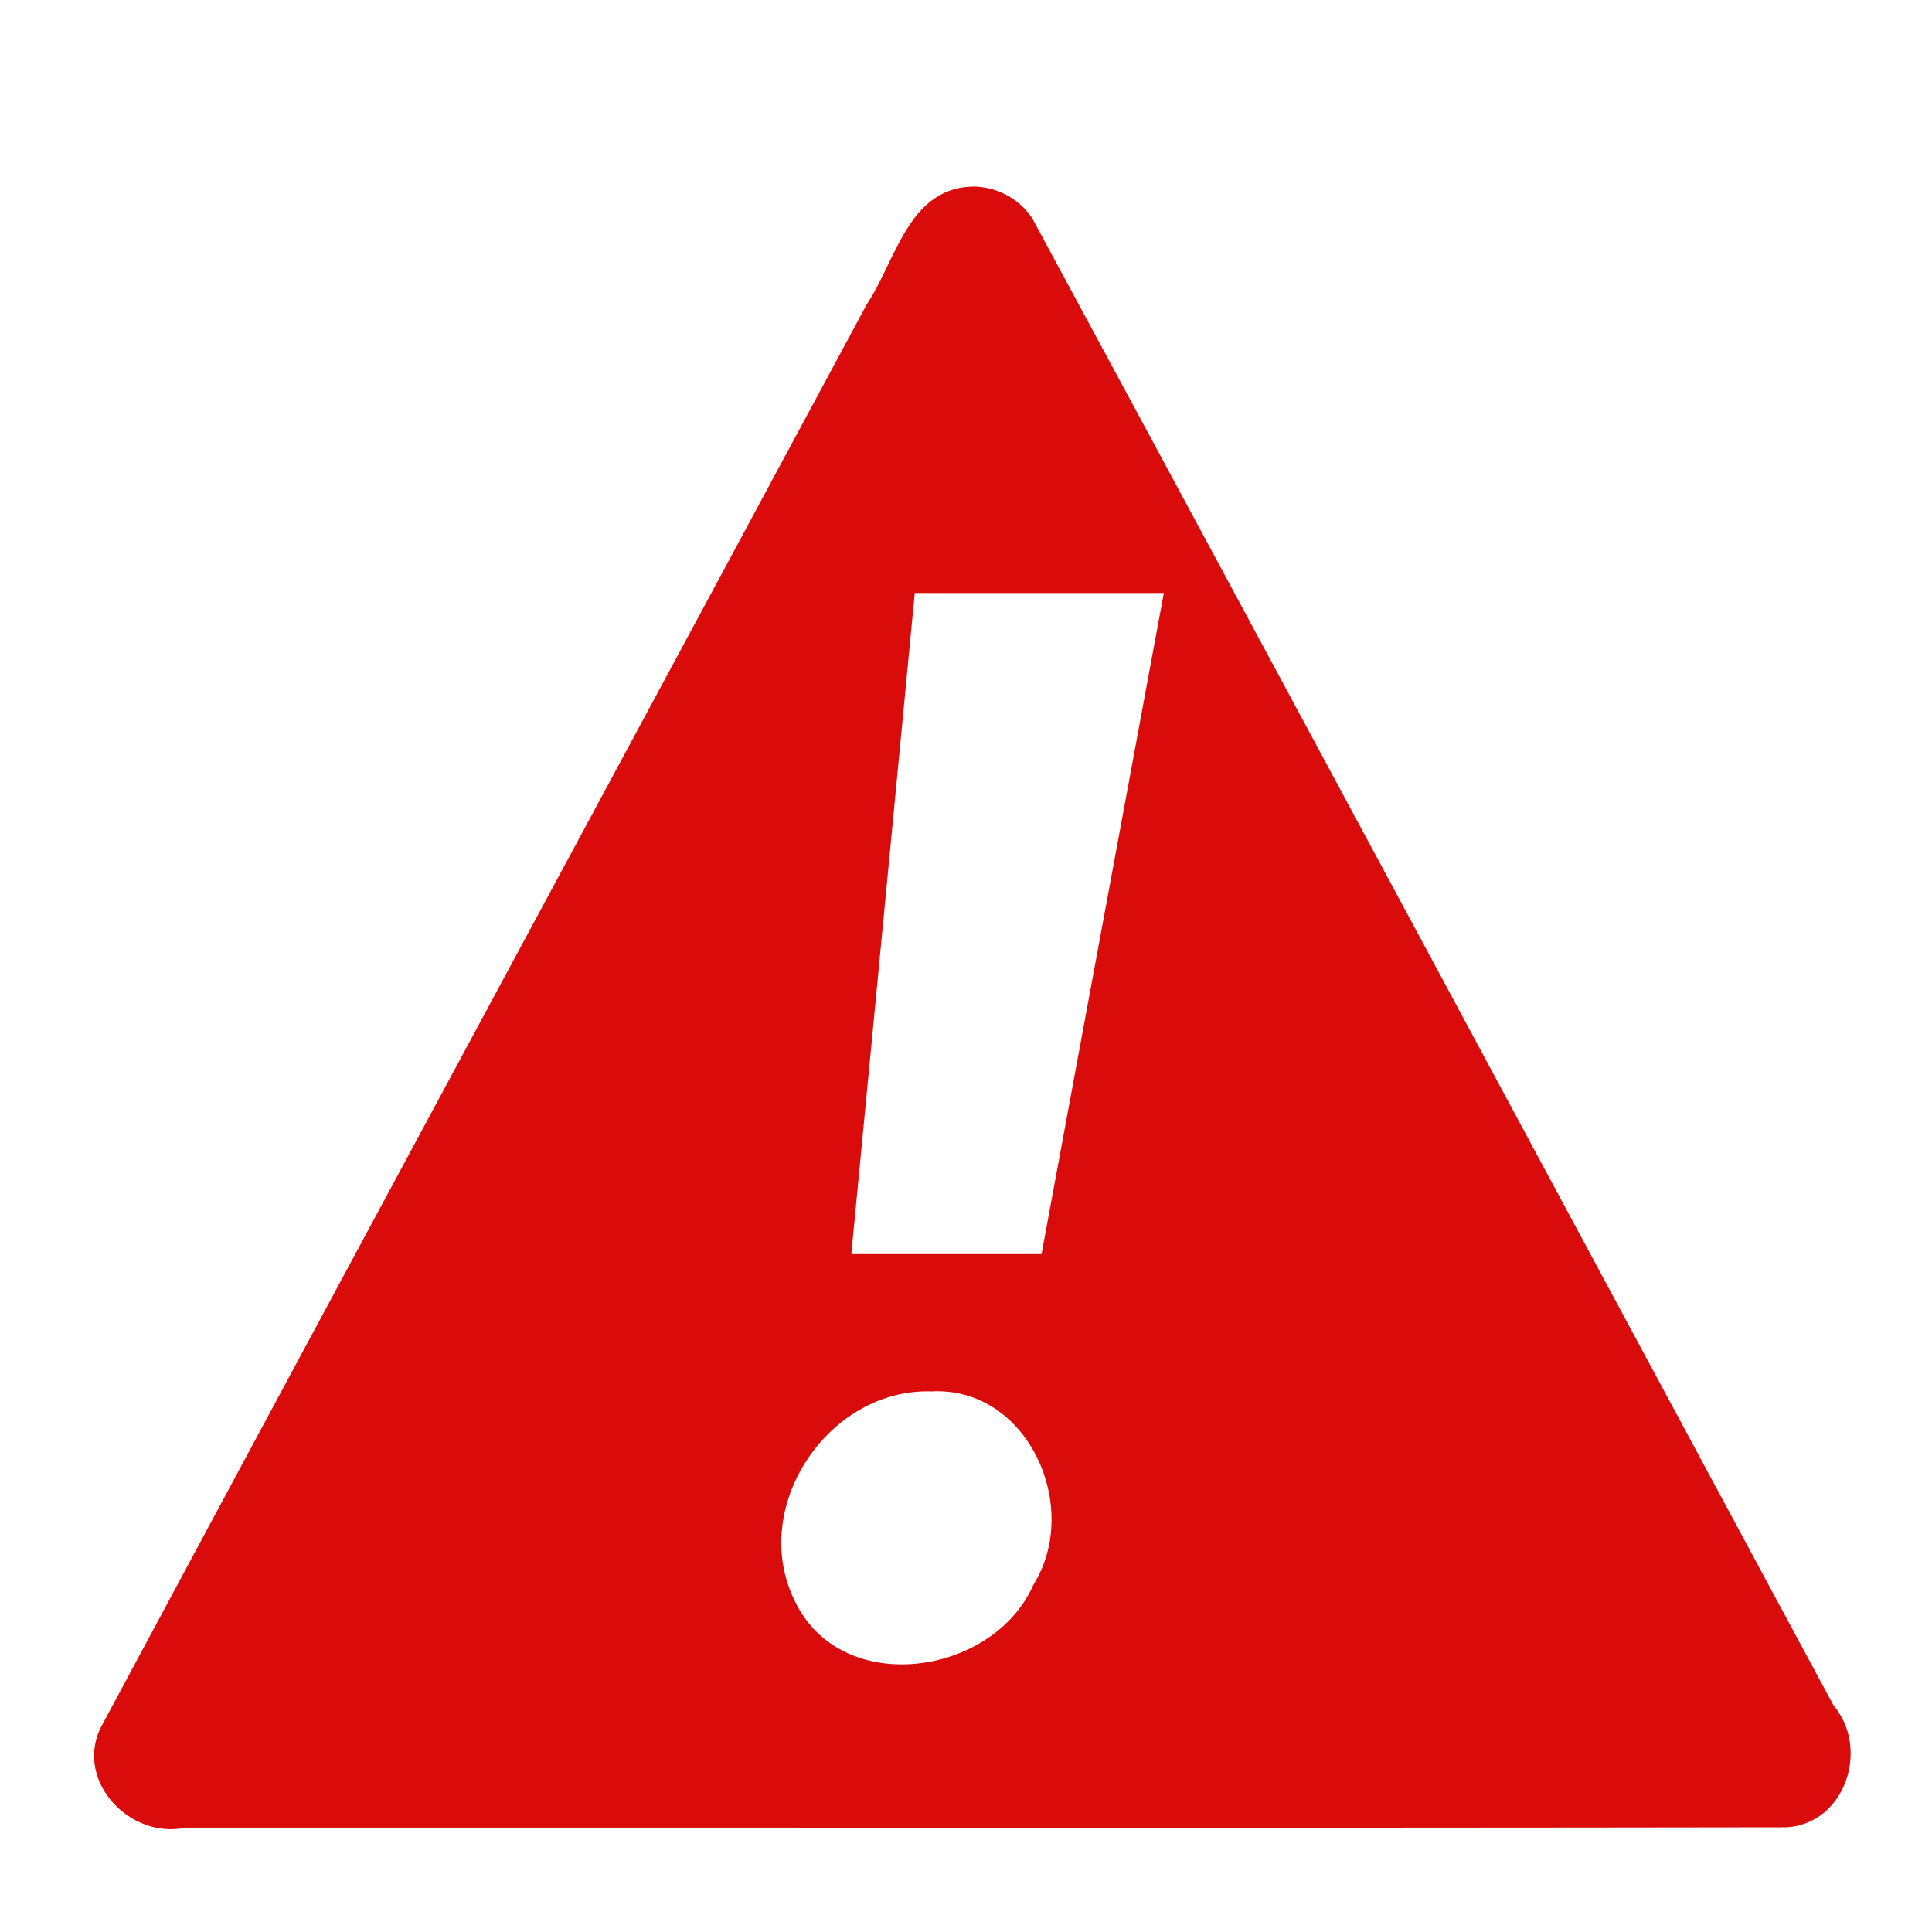 <svg xmlns="http://www.w3.org/2000/svg" width="64" height="64">
  <path fill="#d90b0b" d="M32.172 6.182c-2.094.087-2.504 2.478-3.462 3.906-8.462 15.729-16.951 31.443-25.395 47.18-.813 1.774 1.01 3.664 2.823 3.275 17.685-.008 35.37.016 53.054-.012 1.948-.125 2.748-2.626 1.546-4.037-8.853-16.422-17.679-32.86-26.549-49.272-.439-.66-1.224-1.064-2.016-1.04zM30.303 19.643h8.25c-1.35 7.3-2.701 14.6-4.051 21.9h-6.301c.701-7.3 1.401-14.6 2.102-21.9zm.549 26.449c3.205-.17 4.985 3.839 3.384 6.398-1.329 3.038-6.373 3.767-7.904.549-1.542-3.096 1.095-7.054 4.52-6.947z"/>
</svg>
